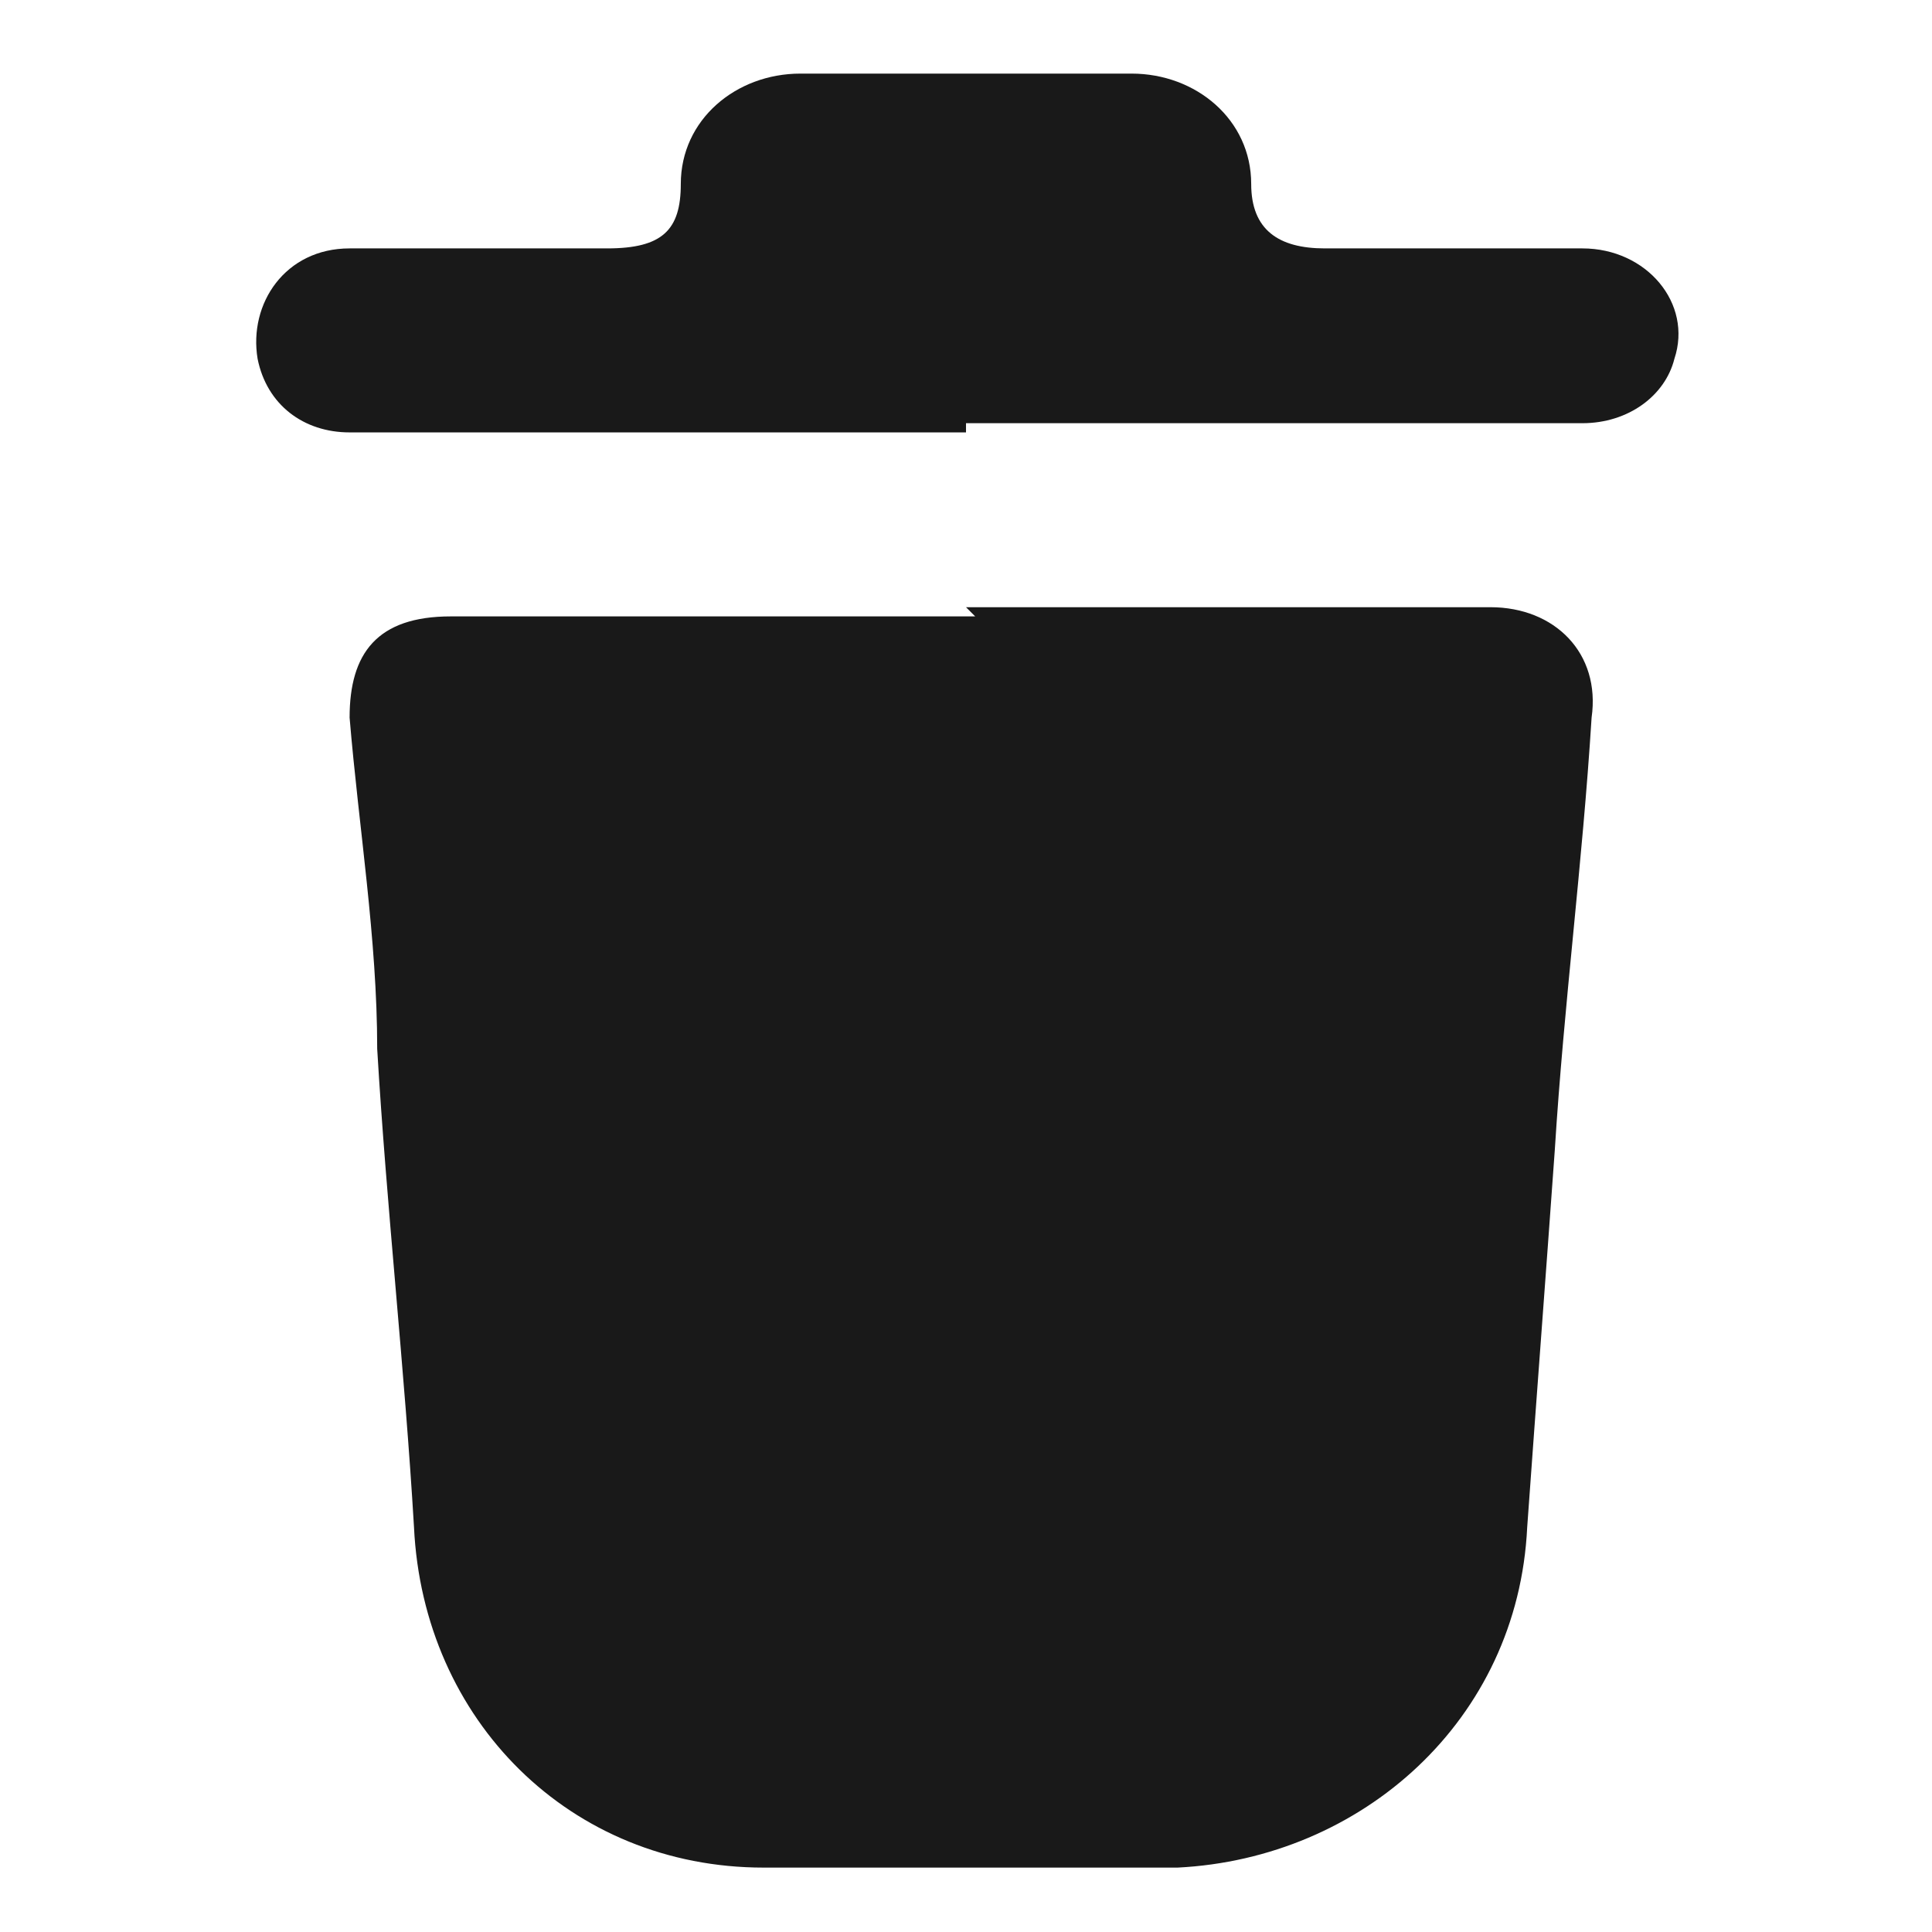 <?xml version="1.0" encoding="UTF-8"?>
<svg xmlns="http://www.w3.org/2000/svg" version="1.1" viewBox="0 0 21 21">
  <defs>
    <style>
      .cls-1 {
        fill: #191919;
      }
    </style>
  </defs>
  <!-- Generator: Adobe Illustrator 28.6.0, SVG Export Plug-In . SVG Version: 1.2.0 Build 709)  -->
  <g>
    <g id="Layer_1">
      <g>
        <path class="cls-1" d="M10.5,6.6c1.9,0,3.8,0,5.7,0,.7,0,1.2.5,1.1,1.2-.1,1.6-.3,3.1-.4,4.7-.1,1.4-.2,2.7-.3,4.1-.1,2.1-1.8,3.6-3.8,3.7-1.5,0-3,0-4.5,0-2.1,0-3.7-1.6-3.8-3.7-.1-1.7-.3-3.5-.4-5.2,0-1.2-.2-2.4-.3-3.6,0-.7.3-1.1,1.1-1.1,1.9,0,3.8,0,5.7,0Z"/>
        <path class="cls-1" d="M10.5,4.7c-2.2,0-4.5,0-6.7,0-.5,0-.9-.3-1-.8-.1-.6.3-1.2,1-1.2.9,0,1.8,0,2.8,0,.6,0,.8-.2.8-.7,0-.7.6-1.2,1.3-1.2,1.2,0,2.4,0,3.6,0,.7,0,1.3.5,1.3,1.2,0,.5.3.7.8.7.9,0,1.9,0,2.8,0,.7,0,1.2.6,1,1.2-.1.4-.5.7-1,.7-1.3,0-2.6,0-3.9,0-.9,0-1.9,0-2.8,0Z"/>
      </g>
    </g>
  </g>
</svg>
